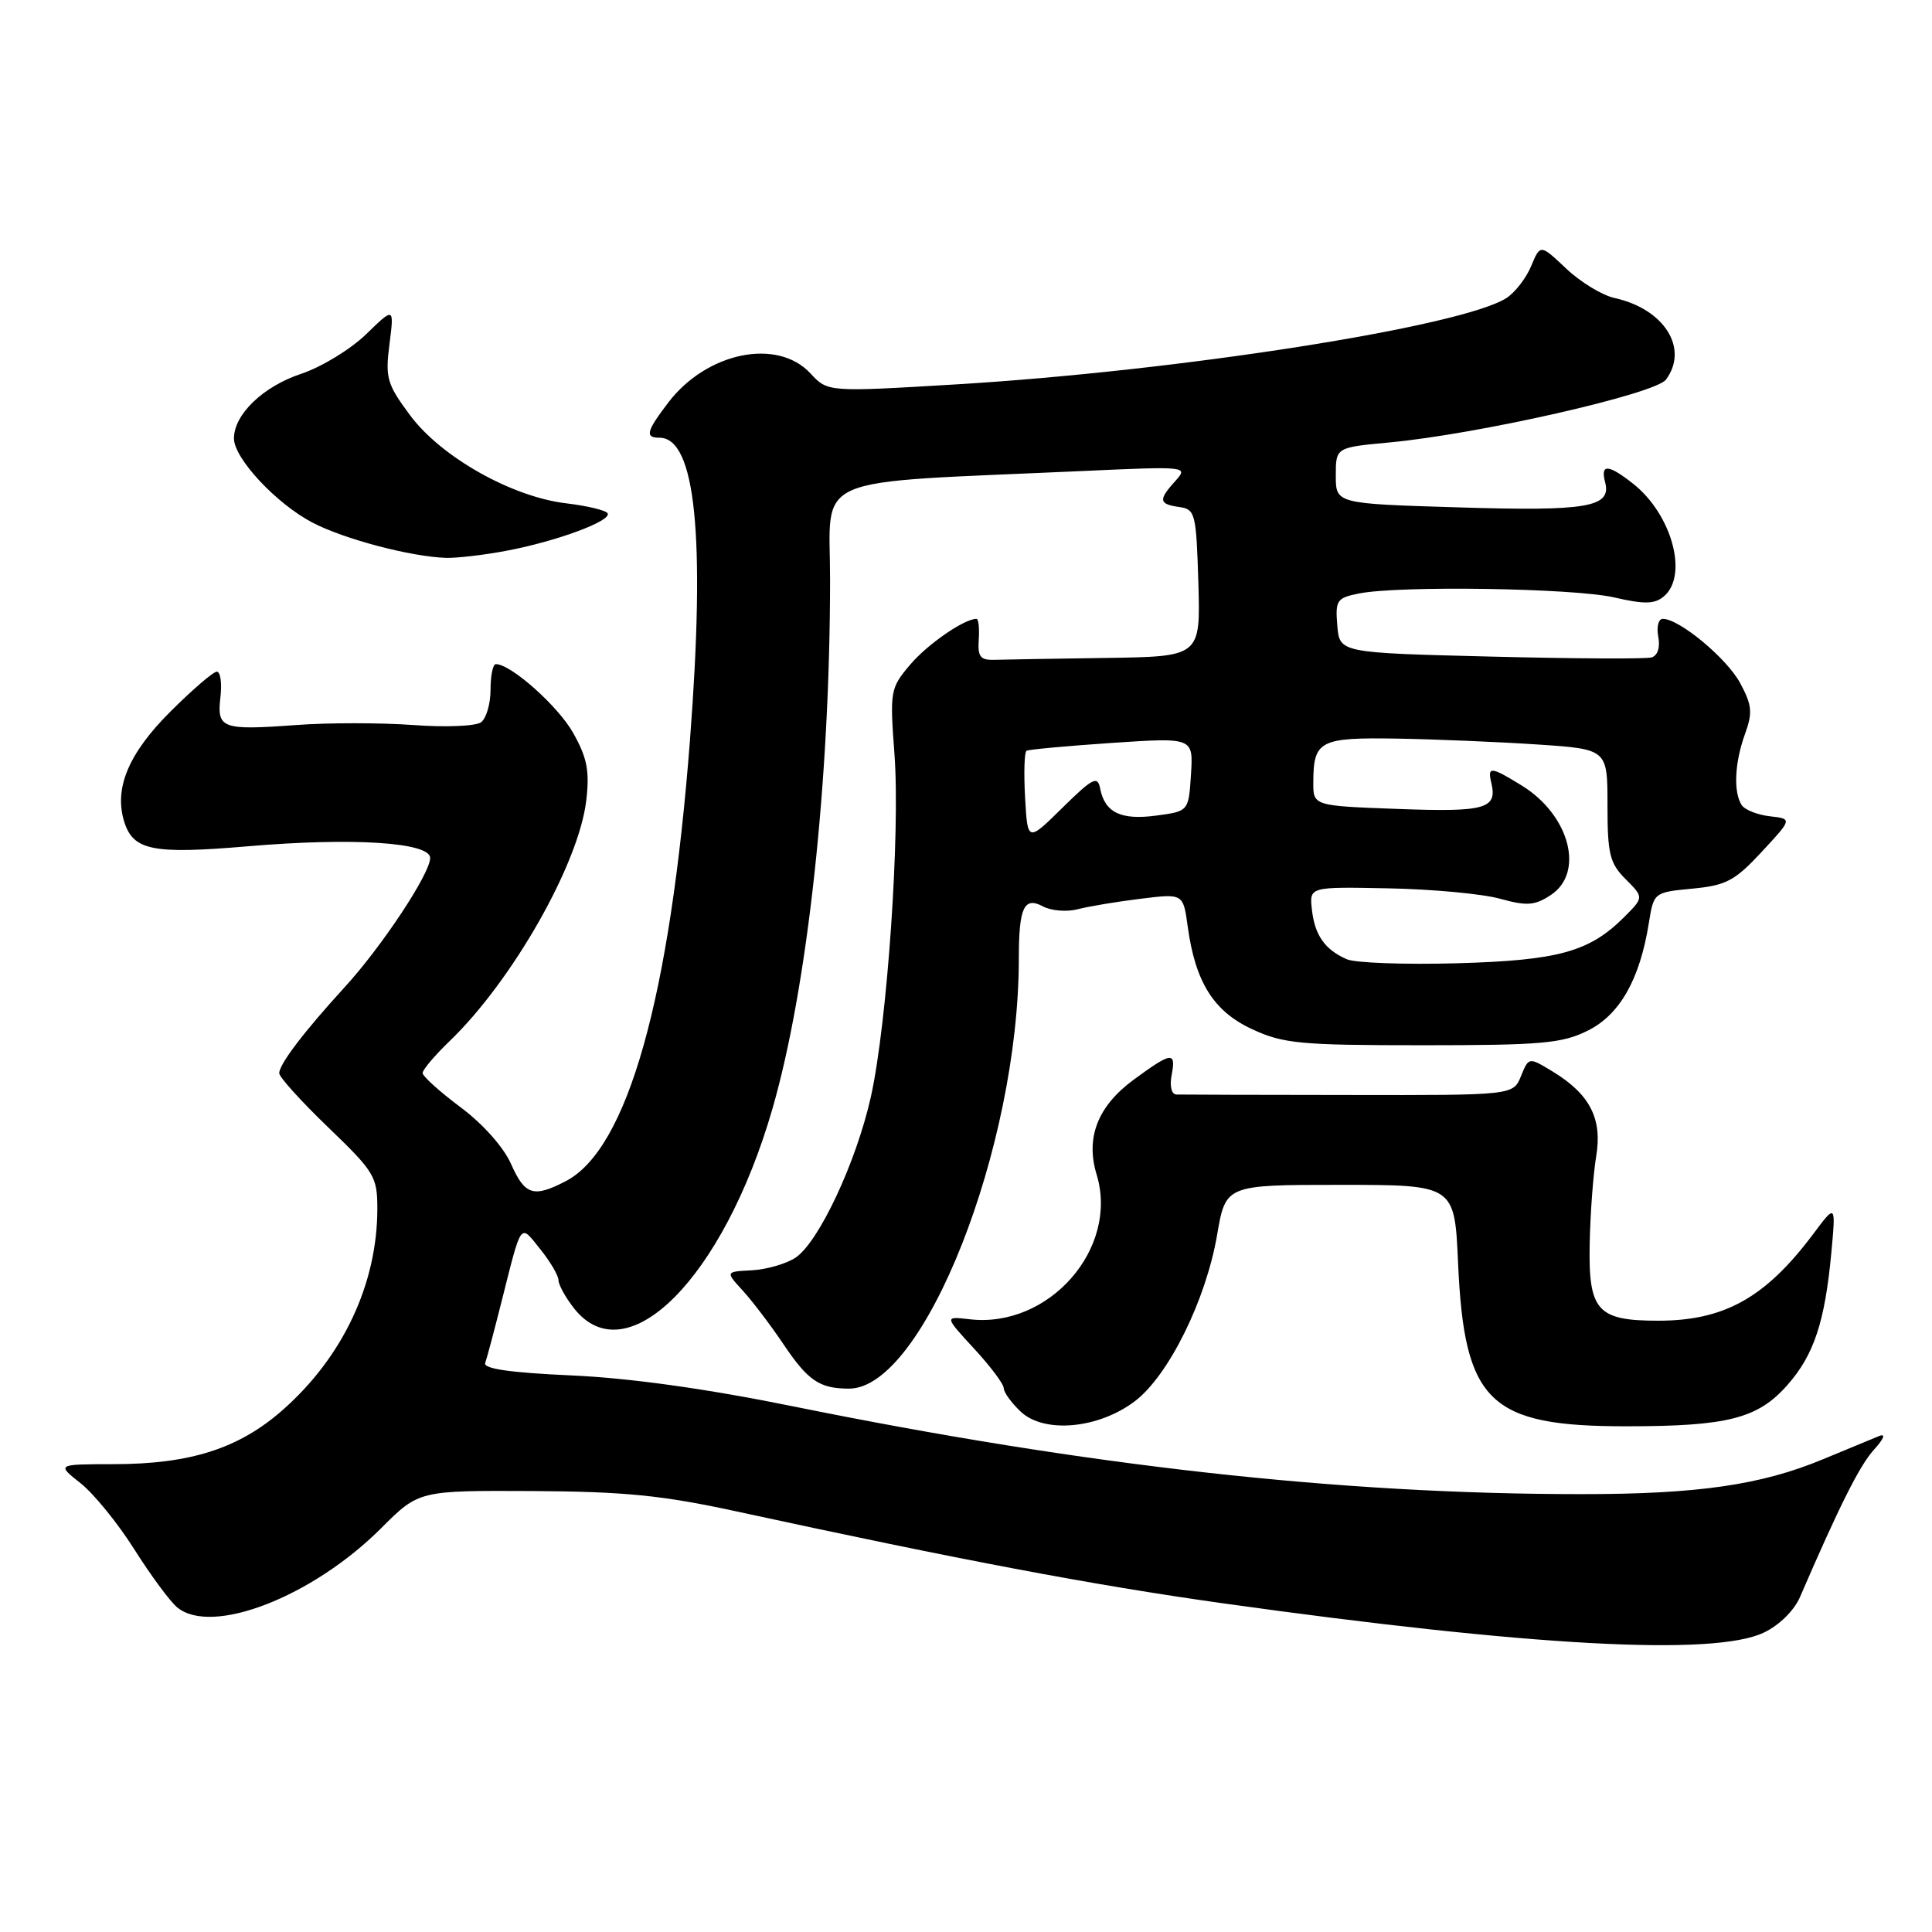 <?xml version="1.0" encoding="UTF-8" standalone="no"?>
<!DOCTYPE svg PUBLIC "-//W3C//DTD SVG 1.1//EN" "http://www.w3.org/Graphics/SVG/1.1/DTD/svg11.dtd" >
<svg xmlns="http://www.w3.org/2000/svg" xmlns:xlink="http://www.w3.org/1999/xlink" version="1.1" viewBox="0 0 256 256">
 <g >
 <path fill="currentColor"
d=" M 233.69 216.34 C 235.75 215.37 237.73 213.42 238.52 211.59 C 243.73 199.53 246.41 194.18 248.31 192.09 C 249.64 190.62 249.91 189.92 249.00 190.28 C 248.18 190.62 244.80 192.01 241.50 193.38 C 233.35 196.77 224.91 197.99 209.50 197.98 C 177.43 197.98 144.05 194.25 105.00 186.33 C 93.58 184.01 83.40 182.59 75.70 182.25 C 67.66 181.89 64.02 181.37 64.29 180.61 C 64.51 180.00 65.48 176.35 66.45 172.50 C 69.17 161.71 68.86 162.13 71.57 165.50 C 72.90 167.15 73.99 169.00 74.00 169.62 C 74.00 170.23 74.93 171.92 76.07 173.37 C 83.04 182.22 95.86 169.34 102.34 146.96 C 106.99 130.89 109.97 103.61 109.99 76.86 C 110.00 62.64 106.68 64.08 143.50 62.41 C 157.31 61.78 157.48 61.80 155.75 63.72 C 153.46 66.25 153.54 66.80 156.25 67.18 C 158.38 67.48 158.51 68.00 158.79 77.25 C 159.07 87.00 159.07 87.00 146.54 87.18 C 139.64 87.28 132.99 87.39 131.75 87.43 C 129.90 87.49 129.53 87.01 129.69 84.75 C 129.79 83.24 129.66 82.00 129.39 82.00 C 127.75 82.00 122.84 85.40 120.56 88.12 C 117.96 91.20 117.90 91.59 118.52 99.90 C 119.30 110.40 117.57 135.53 115.40 145.31 C 113.47 153.98 108.47 164.65 105.39 166.66 C 104.16 167.47 101.57 168.21 99.64 168.32 C 96.12 168.50 96.12 168.50 98.41 171.00 C 99.67 172.38 102.11 175.58 103.82 178.13 C 107.07 182.96 108.60 184.00 112.51 184.00 C 122.38 184.00 135.00 152.03 135.00 127.01 C 135.00 120.25 135.69 118.76 138.19 120.10 C 139.29 120.69 141.38 120.86 142.84 120.47 C 144.30 120.09 148.04 119.47 151.14 119.09 C 156.78 118.39 156.78 118.39 157.38 122.78 C 158.39 130.16 160.82 134.02 165.93 136.38 C 170.05 138.29 172.28 138.50 188.50 138.50 C 204.27 138.50 206.98 138.26 210.38 136.57 C 214.61 134.47 217.27 129.82 218.47 122.37 C 219.13 118.24 219.14 118.24 224.25 117.75 C 228.73 117.32 229.88 116.71 233.43 112.88 C 237.50 108.50 237.50 108.50 234.50 108.16 C 232.86 107.97 231.17 107.30 230.77 106.66 C 229.67 104.93 229.85 101.06 231.21 97.29 C 232.25 94.43 232.16 93.45 230.58 90.51 C 228.80 87.22 222.53 82.00 220.33 82.00 C 219.75 82.00 219.48 83.06 219.73 84.36 C 220.00 85.79 219.65 86.87 218.84 87.11 C 218.10 87.33 208.50 87.28 197.50 87.00 C 177.50 86.50 177.50 86.50 177.20 82.89 C 176.92 79.54 177.13 79.22 180.07 78.64 C 185.41 77.57 208.54 77.93 213.88 79.16 C 217.86 80.08 219.23 80.06 220.45 79.04 C 223.76 76.29 221.54 68.15 216.39 64.09 C 213.09 61.49 212.04 61.44 212.69 63.91 C 213.55 67.21 210.34 67.76 193.25 67.23 C 177.00 66.74 177.00 66.74 177.00 63.01 C 177.00 59.29 177.00 59.29 184.07 58.63 C 195.82 57.54 219.34 52.20 220.75 50.30 C 223.82 46.17 220.52 40.93 213.94 39.49 C 212.30 39.13 209.42 37.38 207.53 35.59 C 204.10 32.35 204.10 32.35 202.89 35.25 C 202.23 36.85 200.75 38.76 199.60 39.50 C 193.66 43.29 156.20 49.16 126.59 50.94 C 109.68 51.95 109.68 51.95 107.39 49.48 C 103.00 44.74 93.65 46.66 88.55 53.34 C 85.64 57.16 85.43 58.00 87.38 58.00 C 92.17 58.00 93.49 71.04 91.43 98.00 C 88.80 132.23 83.16 152.28 74.95 156.52 C 70.69 158.73 69.55 158.37 67.72 154.24 C 66.75 152.03 63.99 148.92 61.03 146.72 C 58.26 144.65 56.00 142.61 56.00 142.18 C 56.00 141.75 57.61 139.84 59.58 137.95 C 67.91 129.92 76.68 114.49 77.68 106.09 C 78.14 102.15 77.81 100.44 75.95 97.12 C 73.94 93.55 67.70 88.00 65.70 88.00 C 65.31 88.00 65.00 89.52 65.00 91.38 C 65.00 93.24 64.44 95.18 63.75 95.70 C 63.06 96.22 59.05 96.39 54.75 96.07 C 50.49 95.76 43.51 95.75 39.25 96.07 C 29.37 96.79 28.72 96.54 29.21 92.36 C 29.42 90.51 29.21 89.00 28.73 89.00 C 28.26 89.00 25.46 91.41 22.51 94.36 C 17.00 99.87 15.08 104.51 16.47 108.91 C 17.67 112.70 20.25 113.21 32.81 112.14 C 46.73 110.95 57.00 111.61 57.00 113.69 C 57.00 115.75 50.57 125.47 45.64 130.84 C 40.25 136.74 37.00 141.01 37.00 142.21 C 37.00 142.72 39.92 145.95 43.50 149.39 C 49.61 155.27 50.00 155.91 50.00 160.14 C 50.00 170.11 45.45 179.79 37.45 186.84 C 31.65 191.94 25.23 194.00 15.07 194.01 C 7.50 194.02 7.50 194.02 10.66 196.52 C 12.40 197.89 15.61 201.83 17.78 205.27 C 19.96 208.72 22.52 212.19 23.47 212.98 C 28.05 216.78 41.38 211.61 50.50 202.50 C 55.50 197.50 55.50 197.50 70.50 197.57 C 82.72 197.64 87.72 198.13 97.50 200.25 C 127.31 206.72 144.83 210.03 162.00 212.44 C 202.80 218.15 227.09 219.47 233.69 216.34 Z  M 150.40 185.65 C 154.86 182.24 159.79 172.26 161.27 163.65 C 162.41 157.00 162.41 157.00 177.57 157.00 C 192.74 157.00 192.74 157.00 193.20 167.31 C 194.02 185.82 197.29 189.00 215.50 188.99 C 228.96 188.99 232.95 187.96 236.86 183.50 C 240.36 179.53 241.81 175.14 242.66 166.00 C 243.26 159.50 243.26 159.50 240.27 163.50 C 233.94 171.95 228.49 175.00 219.72 175.00 C 211.64 175.00 210.47 173.69 210.64 164.83 C 210.72 160.80 211.11 155.58 211.50 153.24 C 212.34 148.23 210.68 144.99 205.73 141.98 C 202.57 140.06 202.57 140.06 201.54 142.59 C 200.50 145.13 200.50 145.13 178.75 145.09 C 166.79 145.08 156.50 145.05 155.88 145.03 C 155.24 145.01 154.97 143.95 155.24 142.50 C 155.86 139.28 155.28 139.35 150.20 143.08 C 145.45 146.58 143.82 150.75 145.31 155.64 C 148.29 165.43 138.99 176.03 128.49 174.81 C 125.13 174.42 125.13 174.42 129.06 178.69 C 131.23 181.03 133.00 183.40 133.00 183.94 C 133.00 184.48 134.01 185.88 135.25 187.05 C 138.36 189.99 145.58 189.32 150.40 185.65 Z  M 67.11 72.98 C 73.75 71.73 81.12 69.00 80.51 68.01 C 80.26 67.61 77.78 67.02 75.00 66.69 C 67.80 65.83 58.44 60.55 54.34 55.03 C 51.27 50.89 51.03 50.08 51.61 45.59 C 52.23 40.68 52.23 40.68 48.51 44.29 C 46.46 46.28 42.59 48.64 39.91 49.53 C 34.85 51.21 31.00 54.92 31.00 58.10 C 31.00 60.73 36.63 66.76 41.41 69.25 C 45.60 71.44 54.44 73.77 59.11 73.92 C 60.55 73.96 64.15 73.54 67.11 72.98 Z  M 178.47 127.11 C 175.55 125.84 174.20 123.91 173.83 120.49 C 173.50 117.50 173.50 117.50 184.00 117.71 C 189.78 117.82 196.41 118.44 198.73 119.08 C 202.32 120.07 203.35 120.00 205.48 118.60 C 210.00 115.64 207.99 108.01 201.66 104.10 C 197.53 101.55 197.07 101.51 197.61 103.75 C 198.43 107.17 196.81 107.62 185.25 107.19 C 174.00 106.78 174.00 106.78 174.02 103.64 C 174.04 98.13 174.86 97.70 185.15 97.87 C 190.29 97.96 198.66 98.31 203.75 98.65 C 213.00 99.27 213.00 99.27 213.00 106.68 C 213.00 113.18 213.30 114.39 215.41 116.50 C 217.82 118.91 217.82 118.91 215.20 121.53 C 210.59 126.13 206.50 127.26 193.00 127.64 C 186.12 127.83 179.58 127.59 178.47 127.11 Z  M 135.83 105.69 C 135.65 102.45 135.73 99.66 136.02 99.48 C 136.31 99.31 141.40 98.84 147.33 98.44 C 158.12 97.72 158.12 97.72 157.81 102.61 C 157.50 107.50 157.50 107.50 153.20 108.07 C 148.53 108.70 146.40 107.67 145.78 104.50 C 145.44 102.75 144.82 103.06 140.77 107.04 C 136.16 111.58 136.16 111.58 135.83 105.69 Z "/>
</g>
</svg>